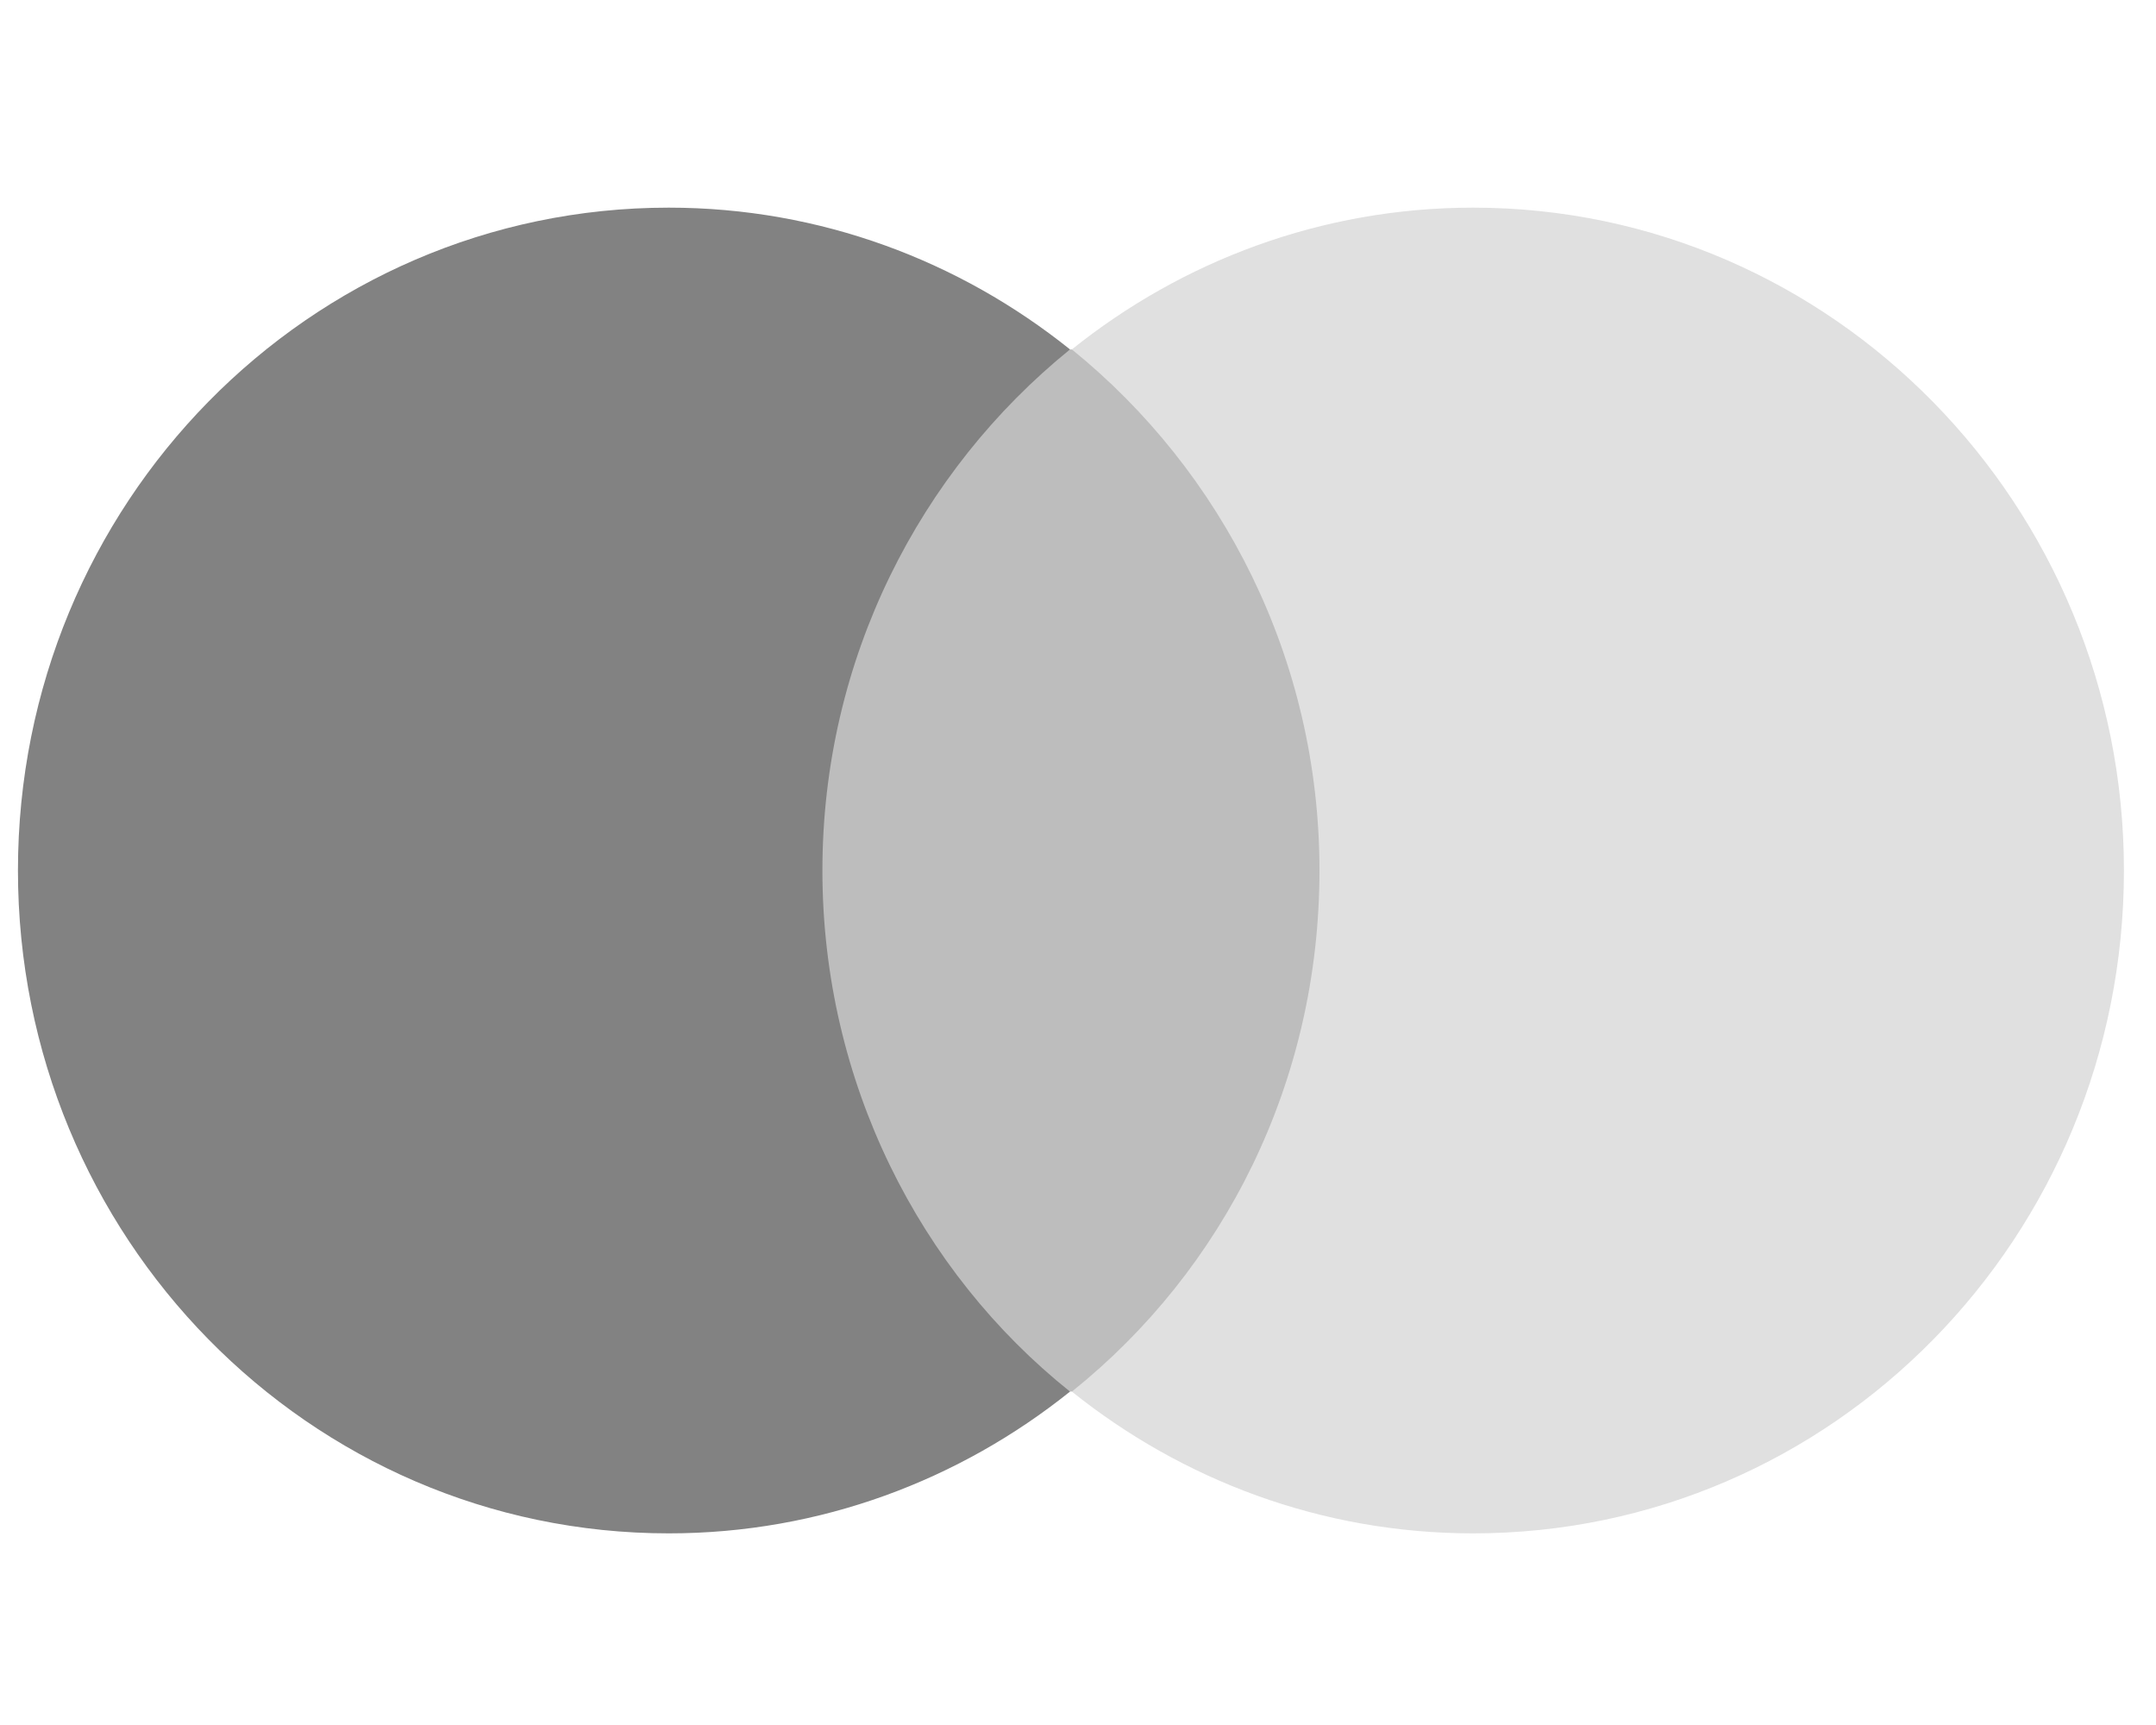 <svg width="40" height="32" viewBox="0 0 40 32" fill="none" xmlns="http://www.w3.org/2000/svg"><g clip-path="url(#clip0)"><path d="M14.587 6.482H25.151V25.814H14.587V6.482z" fill="#bdbdbd"/><path d="M15.258 16.148C15.258 12.22 17.069 8.736 19.852 6.482 17.807 4.843 15.224 3.852 12.407 3.852 5.733 3.852.333 9.351.333 16.148.333 22.945 5.733 28.445 12.407 28.445 15.224 28.445 17.806 27.454 19.852 25.815 17.069 23.594 15.258 20.076 15.258 16.148z" fill="#828282"/><path d="M39.405 16.148C39.405 22.945 34.005 28.445 27.331 28.445 24.514 28.445 21.932 27.454 19.886 25.815 22.703 23.56 24.48 20.076 24.48 16.148 24.48 12.22 22.669 8.736 19.886 6.482 21.931 4.843 24.514 3.852 27.331 3.852 34.005 3.852 39.405 9.385 39.405 16.148H39.405z" fill="#e0e0e0"/></g><defs><clipPath id="clip0"><path d="M0 0h39.111v30.963H0z" fill="#fff" transform="translate(0.333 0.593)"/></clipPath></defs></svg>